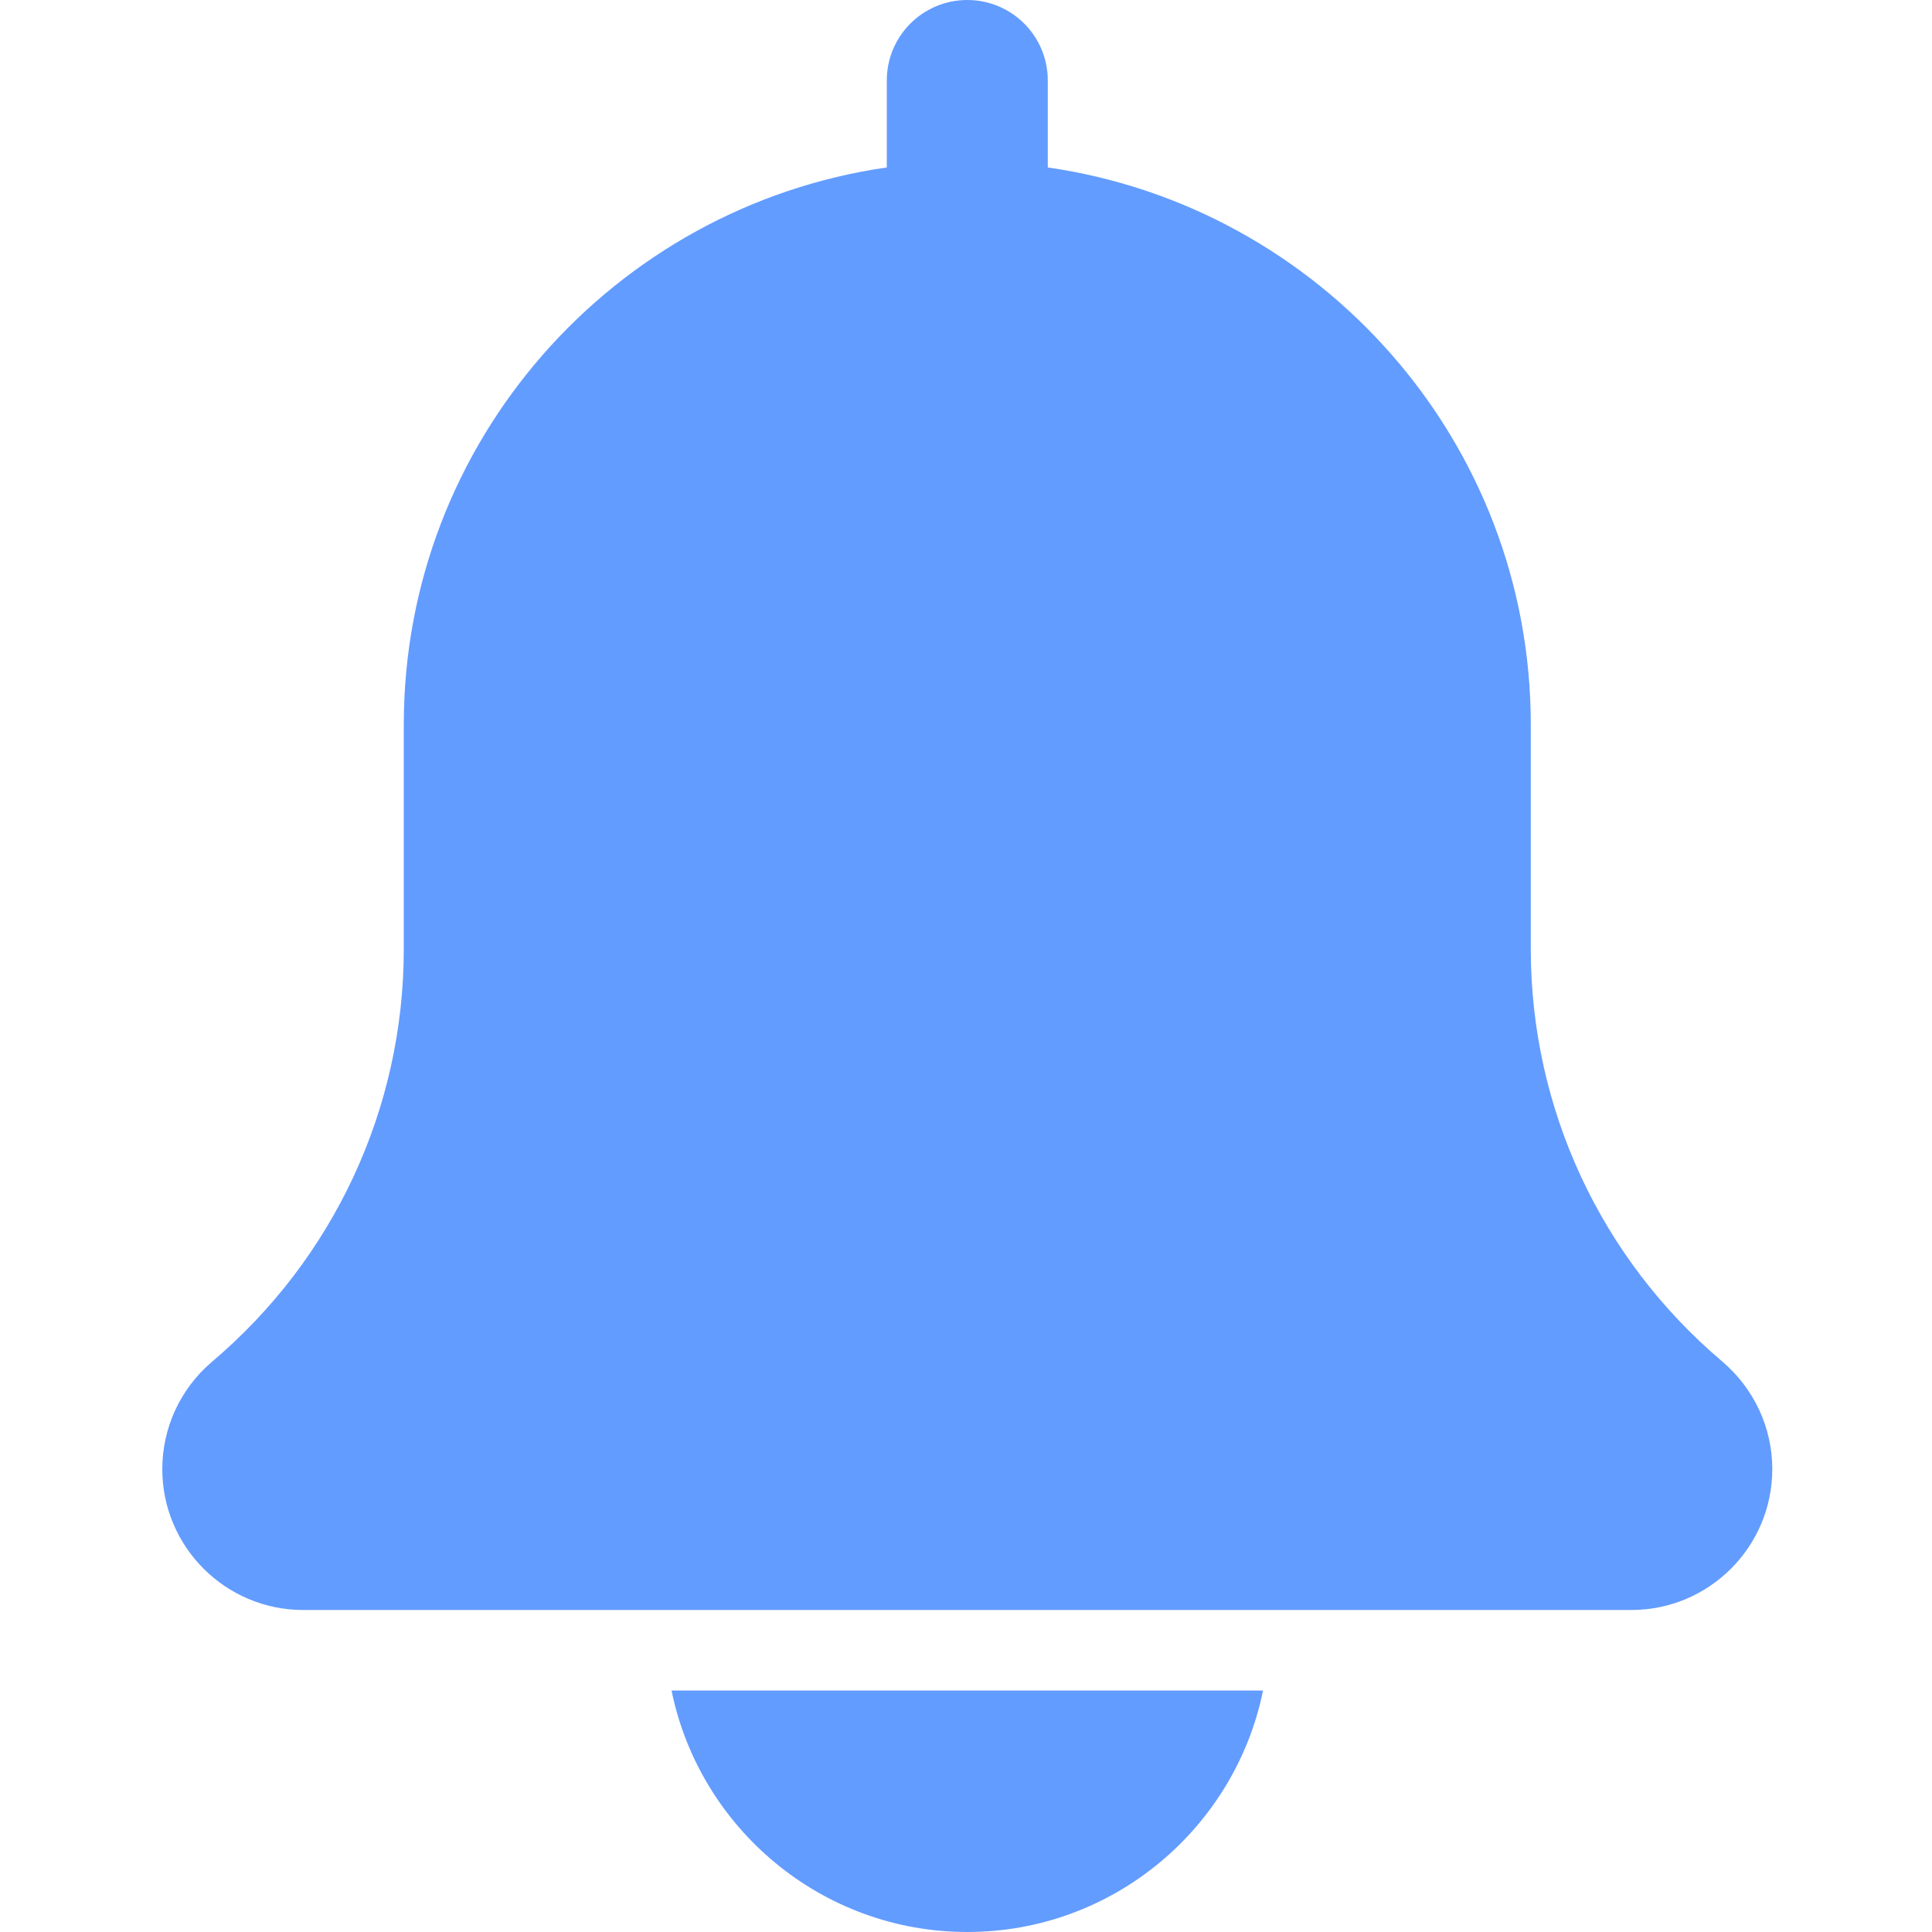 <svg width="24" height="24" viewBox="0 0 24 24" fill="none" xmlns="http://www.w3.org/2000/svg">
<path d="M21.395 16.913C19.883 15.635 19.016 13.767 19.016 11.788V9C19.016 5.481 16.402 2.568 13.016 2.08V1C13.016 0.447 12.568 0 12.016 0C11.464 0 11.016 0.447 11.016 1V2.08C7.629 2.568 5.016 5.481 5.016 9V11.788C5.016 13.767 4.149 15.635 2.628 16.921C2.239 17.254 2.016 17.738 2.016 18.25C2.016 19.215 2.801 20 3.766 20H20.266C21.231 20 22.016 19.215 22.016 18.25C22.016 17.738 21.793 17.254 21.395 16.913Z" fill="#639CFF"/>
<path d="M12.016 24C13.827 24 15.342 22.709 15.69 21H8.342C8.69 22.709 10.205 24 12.016 24Z" fill="#639CFF"/>
</svg>
